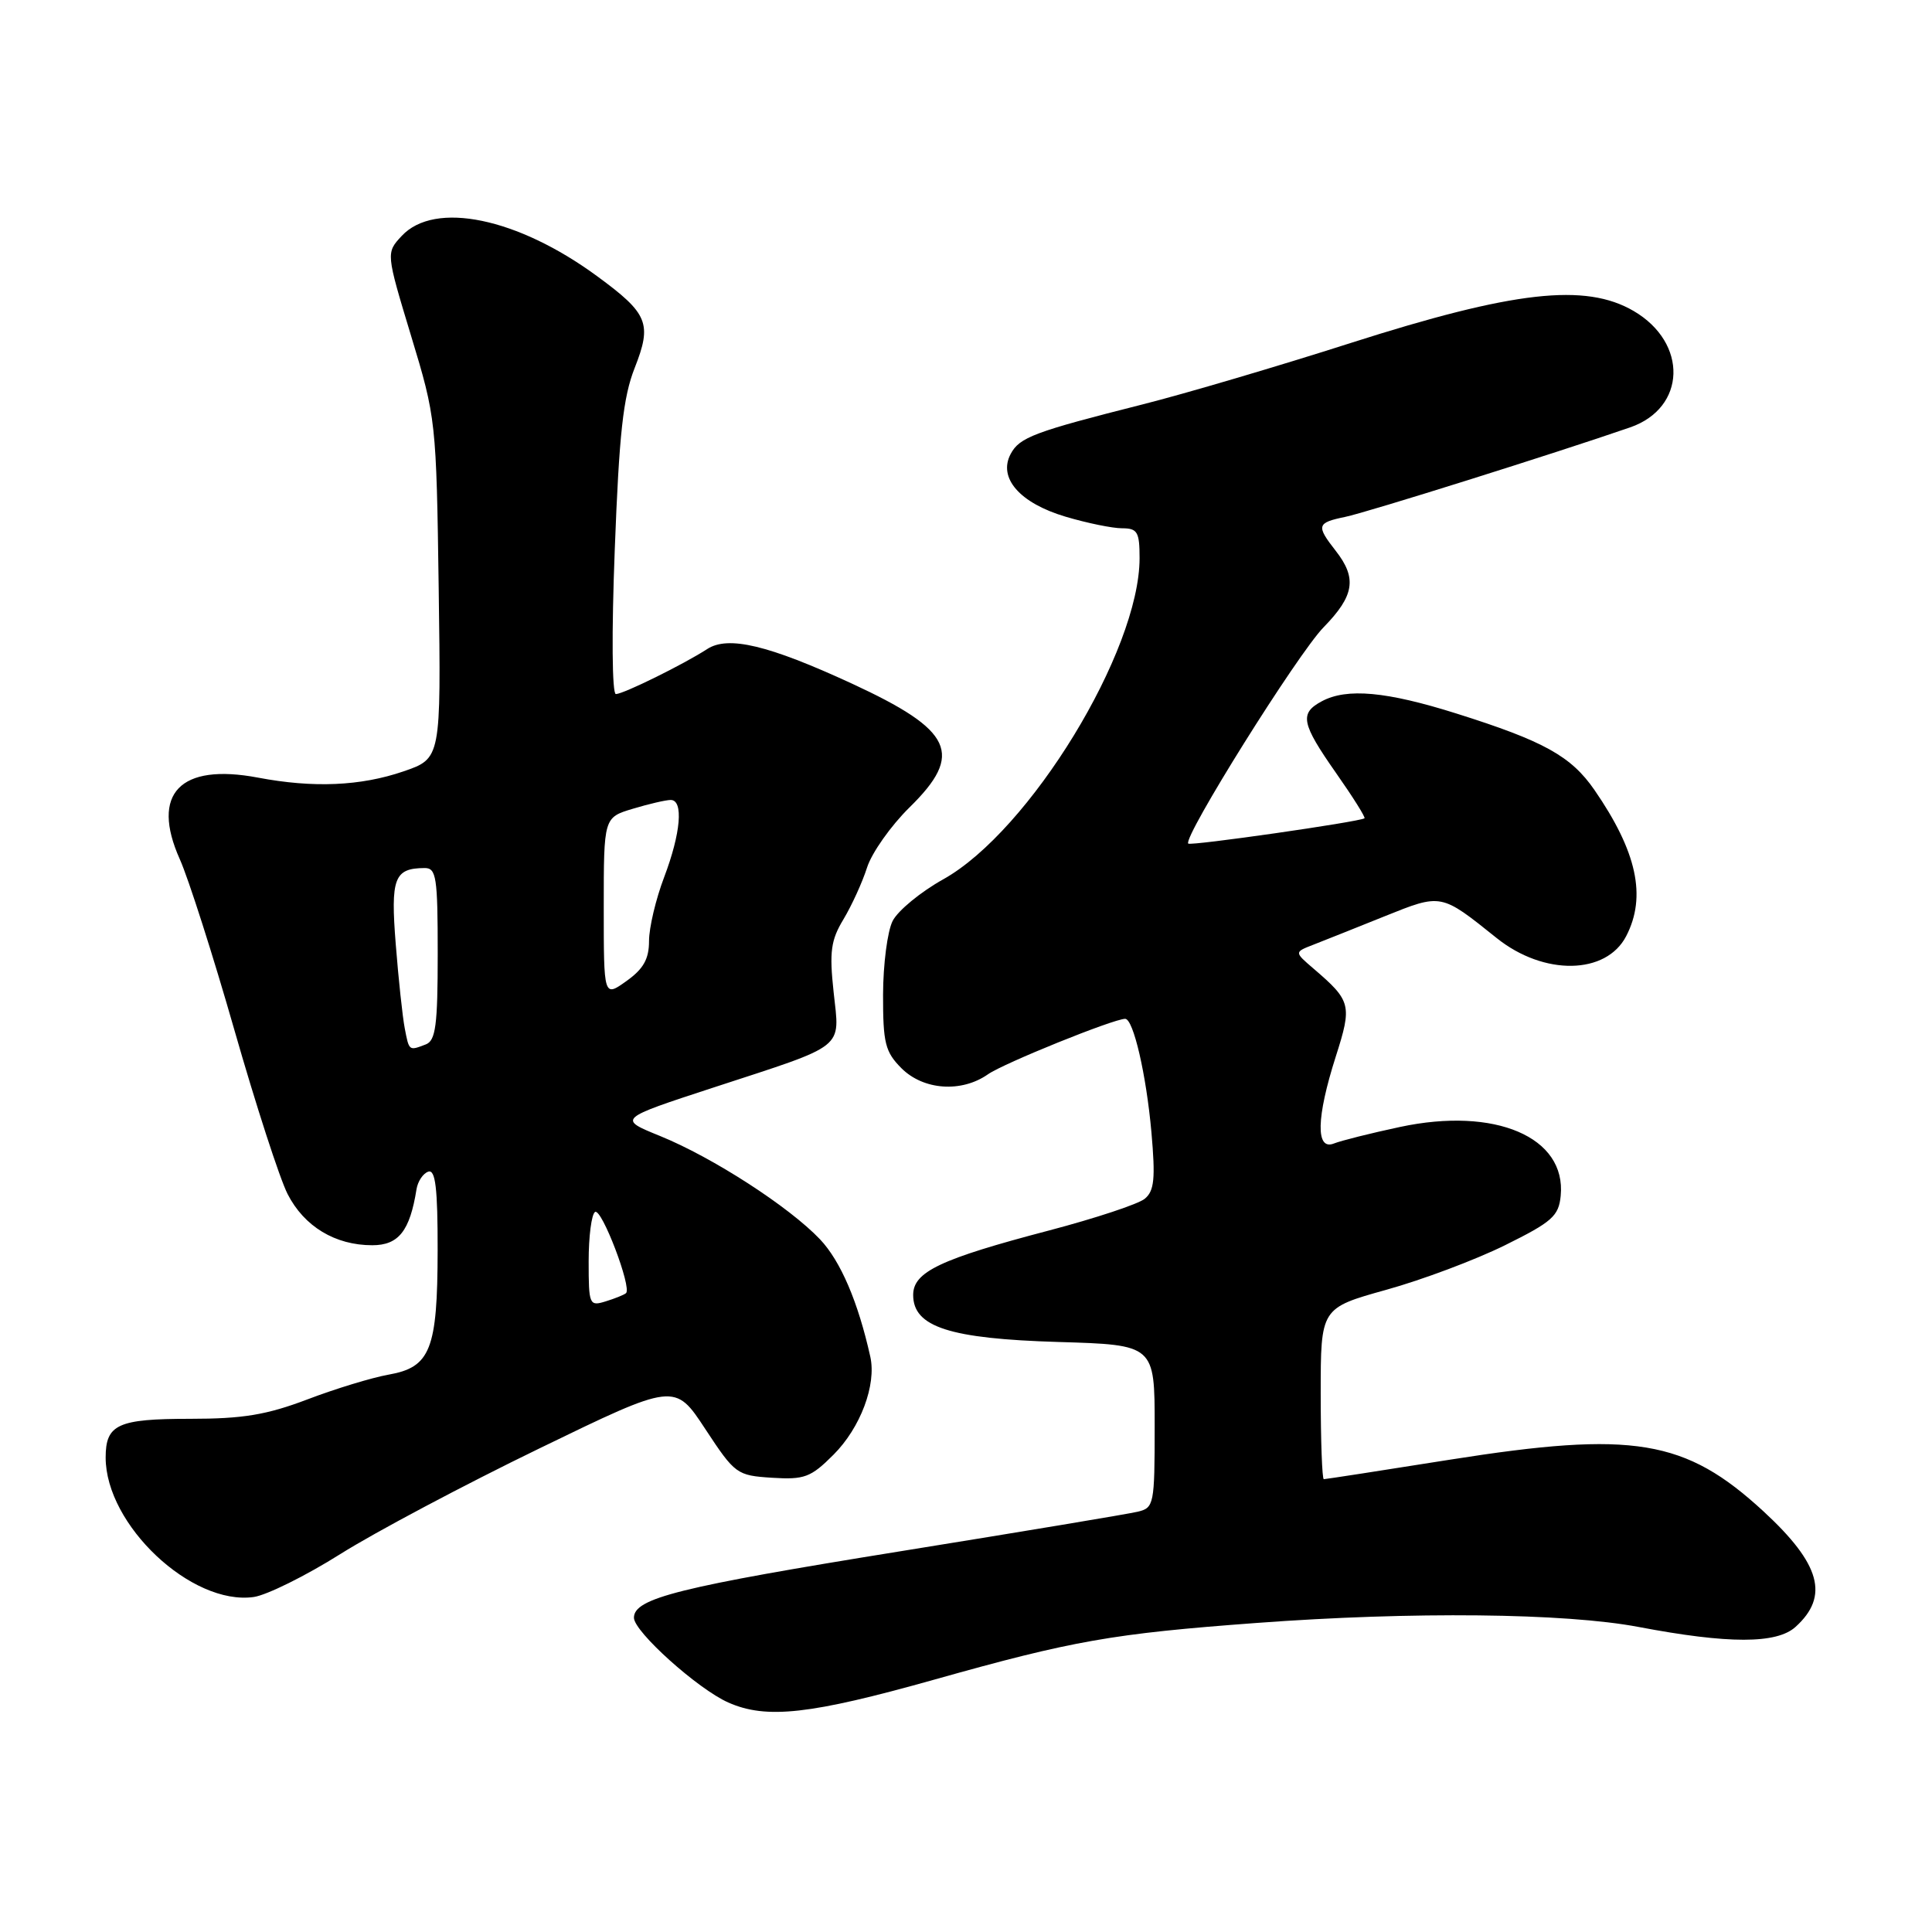 <?xml version="1.0" encoding="UTF-8" standalone="no"?>
<!DOCTYPE svg PUBLIC "-//W3C//DTD SVG 1.1//EN" "http://www.w3.org/Graphics/SVG/1.1/DTD/svg11.dtd" >
<svg xmlns="http://www.w3.org/2000/svg" xmlns:xlink="http://www.w3.org/1999/xlink" version="1.1" viewBox="0 0 256 256">
 <g >
 <path fill="currentColor"
d=" M 123.83 222.55 C 142.16 217.39 147.43 216.46 166.50 215.05 C 187.11 213.52 207.37 213.73 217.12 215.58 C 229.02 217.84 235.42 217.84 237.92 215.57 C 242.42 211.50 241.23 207.24 233.68 200.27 C 223.29 190.70 216.46 189.57 192.16 193.41 C 183.17 194.84 175.64 196.00 175.41 196.00 C 175.19 196.00 175.00 190.90 175.00 184.66 C 175.00 173.33 175.00 173.33 183.67 170.91 C 188.44 169.59 195.52 166.93 199.42 165.00 C 205.66 161.91 206.54 161.14 206.80 158.45 C 207.56 150.67 198.12 146.63 185.50 149.33 C 181.65 150.15 177.71 151.14 176.75 151.52 C 174.32 152.49 174.41 148.10 177.00 139.99 C 179.18 133.17 179.04 132.62 174.03 128.33 C 171.50 126.16 171.50 126.16 174.00 125.19 C 175.38 124.65 179.61 122.97 183.40 121.44 C 191.04 118.37 190.88 118.34 198.32 124.30 C 204.57 129.31 212.82 129.18 215.48 124.04 C 218.20 118.79 216.90 112.83 211.27 104.67 C 208.17 100.19 204.58 98.20 193.00 94.55 C 183.71 91.62 178.47 91.14 175.15 92.92 C 172.16 94.52 172.42 95.84 177.05 102.45 C 179.28 105.63 180.97 108.32 180.80 108.43 C 180.08 108.91 157.78 112.11 157.45 111.78 C 156.69 111.02 171.94 86.64 175.39 83.11 C 179.46 78.94 179.83 76.62 177.00 73.00 C 174.37 69.64 174.48 69.27 178.25 68.49 C 181.09 67.91 206.15 60.04 216.00 56.63 C 223.44 54.06 223.70 45.44 216.47 41.21 C 210.07 37.47 200.60 38.54 179.00 45.44 C 169.38 48.52 157.00 52.17 151.50 53.56 C 137.03 57.22 135.10 57.94 133.92 60.15 C 132.22 63.33 135.12 66.66 141.18 68.46 C 144.03 69.31 147.41 70.00 148.68 70.00 C 150.72 70.00 151.00 70.49 151.00 73.95 C 151.00 86.28 136.43 110.12 124.99 116.51 C 121.99 118.18 118.97 120.67 118.28 122.03 C 117.59 123.39 117.02 127.78 117.01 131.80 C 117.00 138.22 117.29 139.38 119.45 141.55 C 122.37 144.46 127.40 144.81 130.91 142.35 C 132.99 140.89 147.54 135.01 149.09 135.00 C 150.18 135.00 151.89 142.41 152.57 150.03 C 153.11 156.17 152.95 157.80 151.69 158.84 C 150.85 159.54 145.14 161.43 139.02 163.04 C 124.58 166.83 121.00 168.53 121.00 171.59 C 121.00 175.83 125.83 177.39 140.25 177.82 C 153.00 178.20 153.00 178.20 153.00 188.99 C 153.00 199.36 152.91 199.80 150.75 200.31 C 149.51 200.61 135.45 202.95 119.50 205.52 C 89.95 210.28 84.00 211.77 84.00 214.36 C 84.00 216.20 92.47 223.81 96.50 225.59 C 101.55 227.83 107.36 227.18 123.83 222.55 Z  M 45.13 205.90 C 49.73 203.01 61.58 196.72 71.46 191.93 C 89.42 183.21 89.42 183.21 93.46 189.36 C 97.39 195.33 97.63 195.51 102.29 195.81 C 106.59 196.08 107.43 195.77 110.44 192.76 C 114.02 189.18 116.15 183.50 115.32 179.77 C 113.70 172.50 111.39 167.11 108.66 164.22 C 104.57 159.91 94.44 153.36 87.45 150.52 C 81.86 148.25 81.86 148.25 94.52 144.11 C 112.30 138.30 111.28 139.11 110.46 131.47 C 109.88 126.10 110.09 124.58 111.77 121.80 C 112.86 119.98 114.27 116.90 114.89 114.95 C 115.52 112.99 118.05 109.41 120.51 106.99 C 127.75 99.89 126.30 96.78 112.86 90.57 C 101.81 85.47 96.49 84.20 93.71 86.00 C 90.58 88.03 82.67 91.93 81.61 91.97 C 81.10 91.99 81.03 83.87 81.46 72.80 C 82.04 57.50 82.57 52.62 84.10 48.75 C 86.42 42.86 85.89 41.56 79.14 36.61 C 68.58 28.85 57.61 26.58 53.24 31.25 C 51.14 33.50 51.14 33.50 54.47 44.50 C 57.77 55.37 57.82 55.78 58.13 78.00 C 58.44 100.50 58.44 100.50 53.47 102.21 C 47.79 104.16 41.52 104.43 34.19 103.04 C 23.85 101.08 19.94 105.16 23.82 113.84 C 24.97 116.40 28.23 126.60 31.06 136.49 C 33.89 146.38 37.06 156.16 38.11 158.22 C 40.31 162.52 44.41 165.00 49.33 165.00 C 52.82 165.00 54.31 163.11 55.19 157.58 C 55.36 156.53 56.06 155.48 56.75 155.25 C 57.70 154.93 58.00 157.44 57.99 165.67 C 57.97 178.83 57.04 181.17 51.48 182.15 C 49.29 182.54 44.45 184.01 40.73 185.43 C 35.32 187.48 32.18 188.00 25.18 188.00 C 15.60 188.00 14.00 188.74 14.00 193.13 C 14.00 202.06 25.39 212.78 33.63 211.61 C 35.35 211.36 40.53 208.80 45.13 205.90 Z  M 78.00 167.13 C 78.00 163.82 78.38 160.88 78.85 160.59 C 79.72 160.05 83.75 170.62 82.95 171.35 C 82.70 171.57 81.49 172.06 80.25 172.44 C 78.09 173.11 78.00 172.90 78.00 167.13 Z  M 53.63 136.25 C 53.34 134.74 52.80 129.73 52.44 125.13 C 51.74 116.35 52.23 115.05 56.25 115.02 C 57.82 115.00 58.00 116.20 58.00 126.39 C 58.00 135.86 57.73 137.89 56.42 138.39 C 54.18 139.25 54.21 139.28 53.63 136.25 Z  M 80.00 120.23 C 80.00 108.32 80.00 108.32 83.87 107.16 C 85.99 106.52 88.24 106.00 88.87 106.00 C 90.59 106.00 90.22 110.39 88.00 116.24 C 86.90 119.13 86.00 122.93 86.00 124.68 C 86.00 127.08 85.26 128.39 83.00 130.00 C 80.00 132.14 80.00 132.14 80.00 120.23 Z "/>
</g>
</svg>